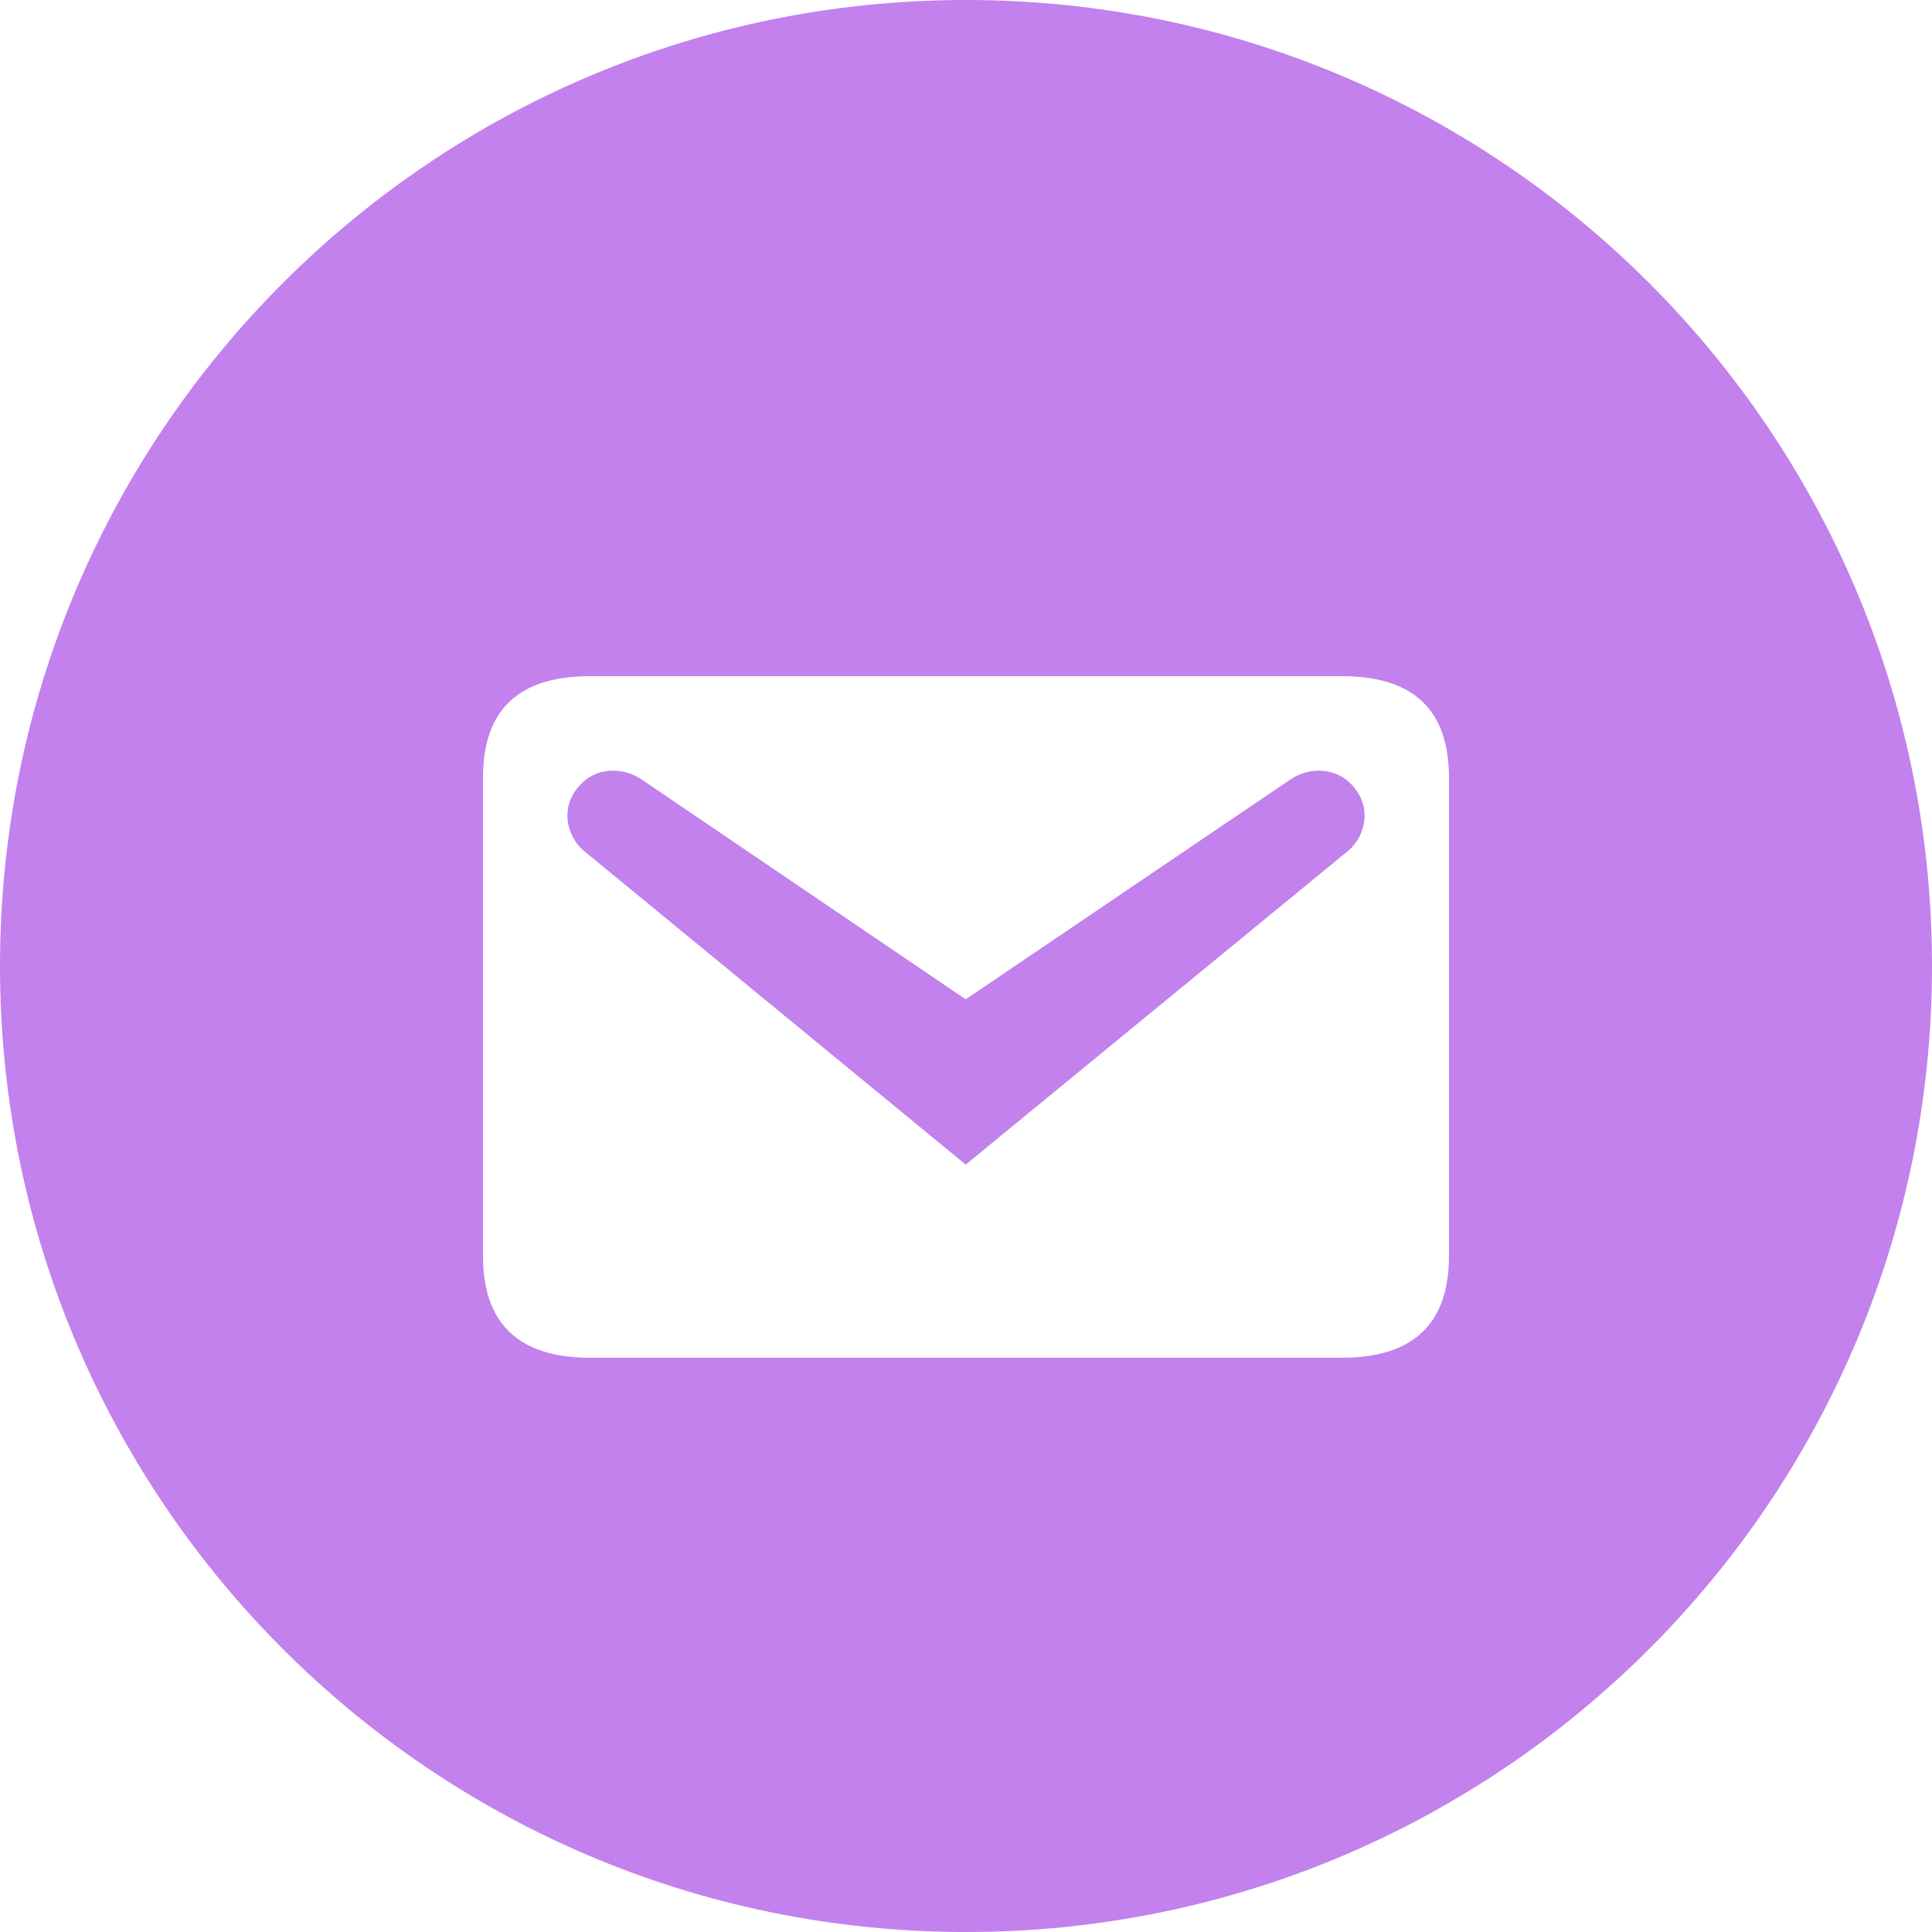 <svg width="20" height="20" viewBox="0 0 20 20" fill="none" xmlns="http://www.w3.org/2000/svg">
<path id="Subtract" fill-rule="evenodd" clip-rule="evenodd" d="M10 20C15.523 20 20 15.523 20 10C20 4.477 15.523 0 10 0C4.477 0 0 4.477 0 10C0 15.523 4.477 20 10 20ZM15 8.052C15 7.347 14.63 7 13.895 7H6.105C5.37 7 5 7.347 5 8.052V13.002C5 13.702 5.37 14.055 6.105 14.055H13.895C14.63 14.055 15 13.702 15 13.002V8.052ZM13.959 8.805L9.997 12.056L6.041 8.805C5.899 8.687 5.788 8.417 5.964 8.176C6.135 7.935 6.446 7.929 6.652 8.076L9.997 10.345L13.348 8.076C13.554 7.929 13.865 7.935 14.036 8.176C14.212 8.417 14.101 8.687 13.959 8.805Z" fill="#C281ED"/>
</svg>

